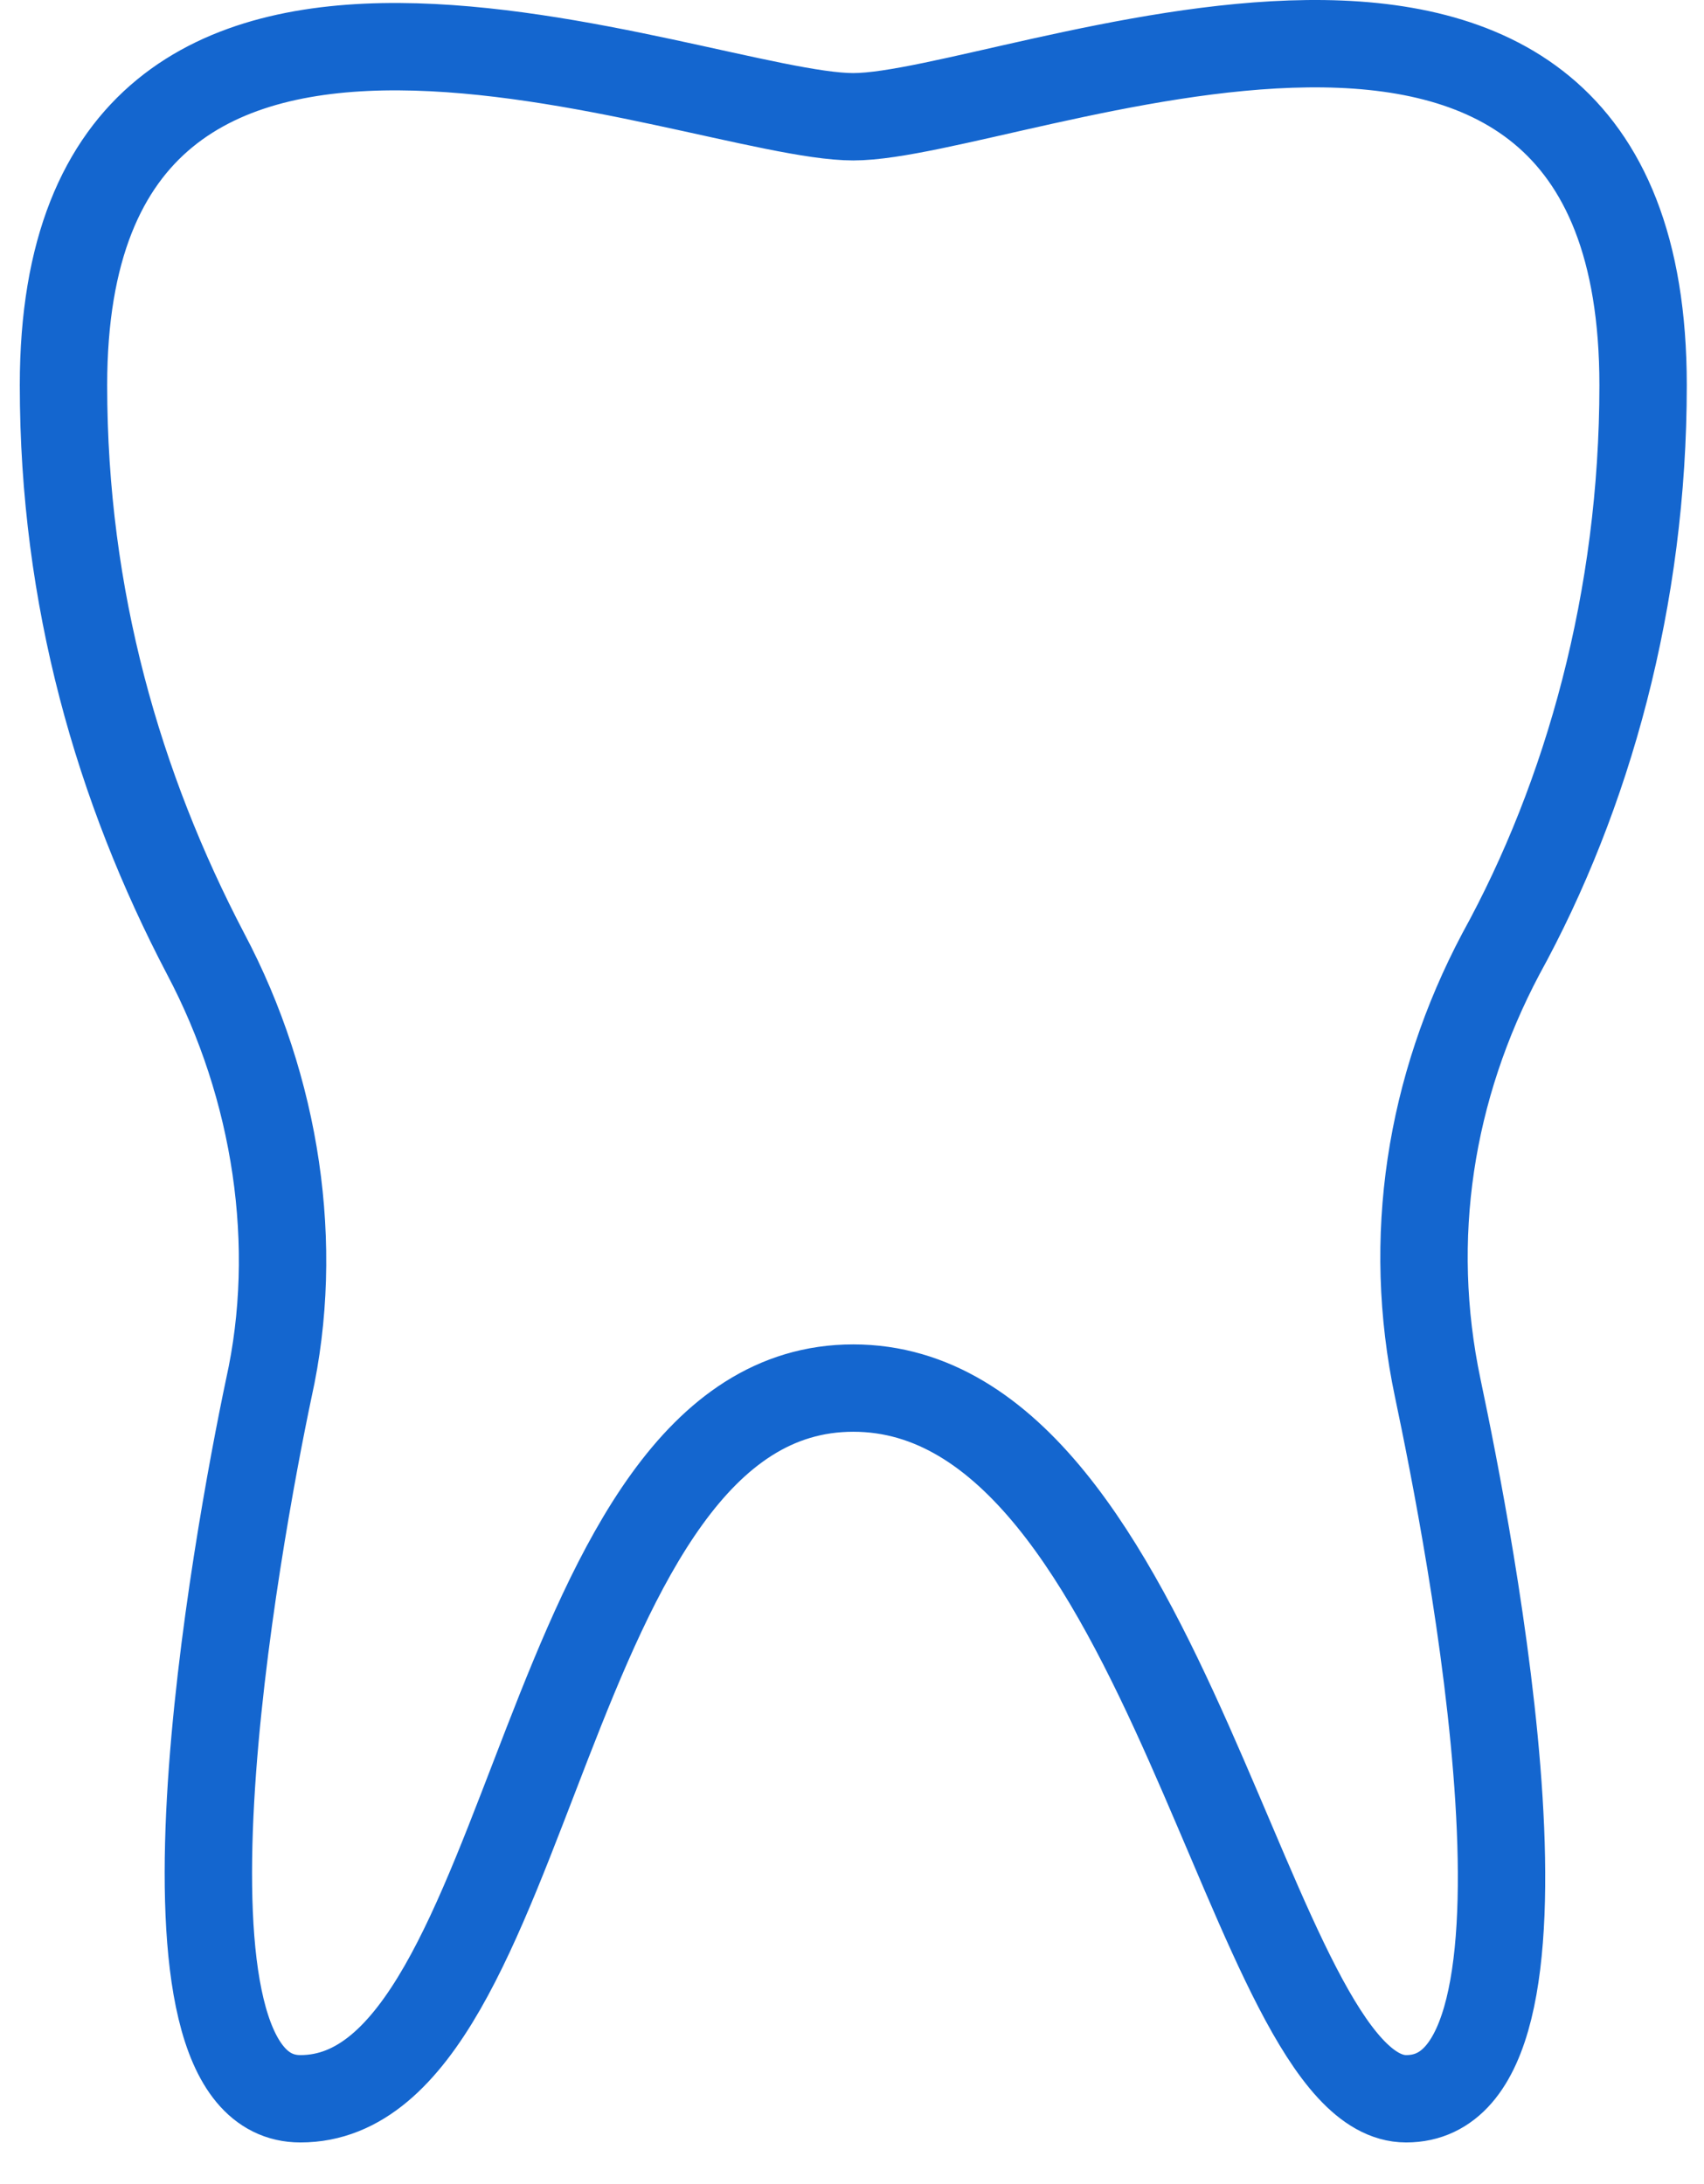 <svg width="39" height="50" viewBox="0 0 39 50" fill="none" xmlns="http://www.w3.org/2000/svg">
<path fill-rule="evenodd" clip-rule="evenodd" d="M37.606 8.819C37.606 -3.835 23.145 2.673 19.529 2.673C15.914 2.673 1.453 -3.654 1.453 8.819C1.453 13.7 2.718 18.038 4.706 21.835C6.333 24.908 6.876 28.523 6.153 31.777C5.429 35.212 3.079 48.047 6.876 48.047C12.299 48.047 12.299 31.777 19.529 31.777C26.76 31.777 28.568 48.047 32.183 48.047C36.16 48.047 33.629 35.212 32.906 31.777C32.183 28.342 32.725 24.908 34.352 21.835C36.341 18.219 37.606 13.7 37.606 8.819Z" stroke="#1466CF" stroke-width="2" stroke-linecap="round" stroke-linejoin="round"/>
</svg>
